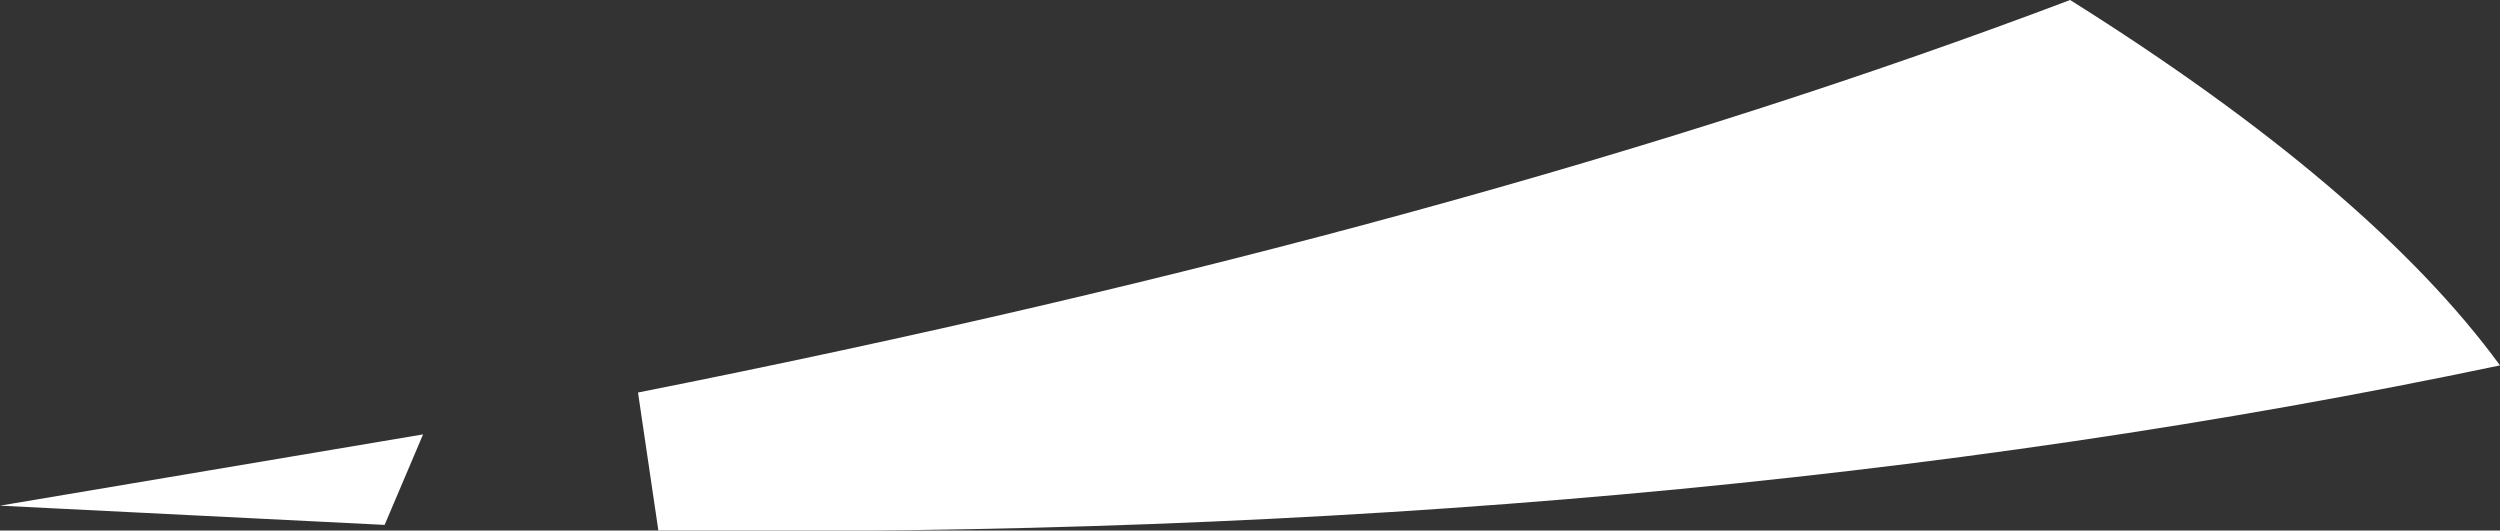 <?xml version="1.0" encoding="UTF-8" standalone="no"?>
<svg xmlns:xlink="http://www.w3.org/1999/xlink" height="23.45px" width="110.5px" xmlns="http://www.w3.org/2000/svg">
  <rect width="100%" height="100%" fill="#333333" stroke="none"/>
  <g transform="matrix(1.0, 0.0, 0.0, 1.0, 80.05, 28.25)">
    <path d="M-80.05 -5.9 L-61.35 -9.05 -63.05 -5.05 -80.05 -5.9 M11.45 -28.25 Q24.75 -19.9 30.45 -12.1 -6.4 -4.35 -50.95 -4.8 L-51.85 -10.9 Q-15.1 -18.2 11.45 -28.25" fill="#ffffff" fill-rule="evenodd" stroke="none"/>
  </g>
</svg>
